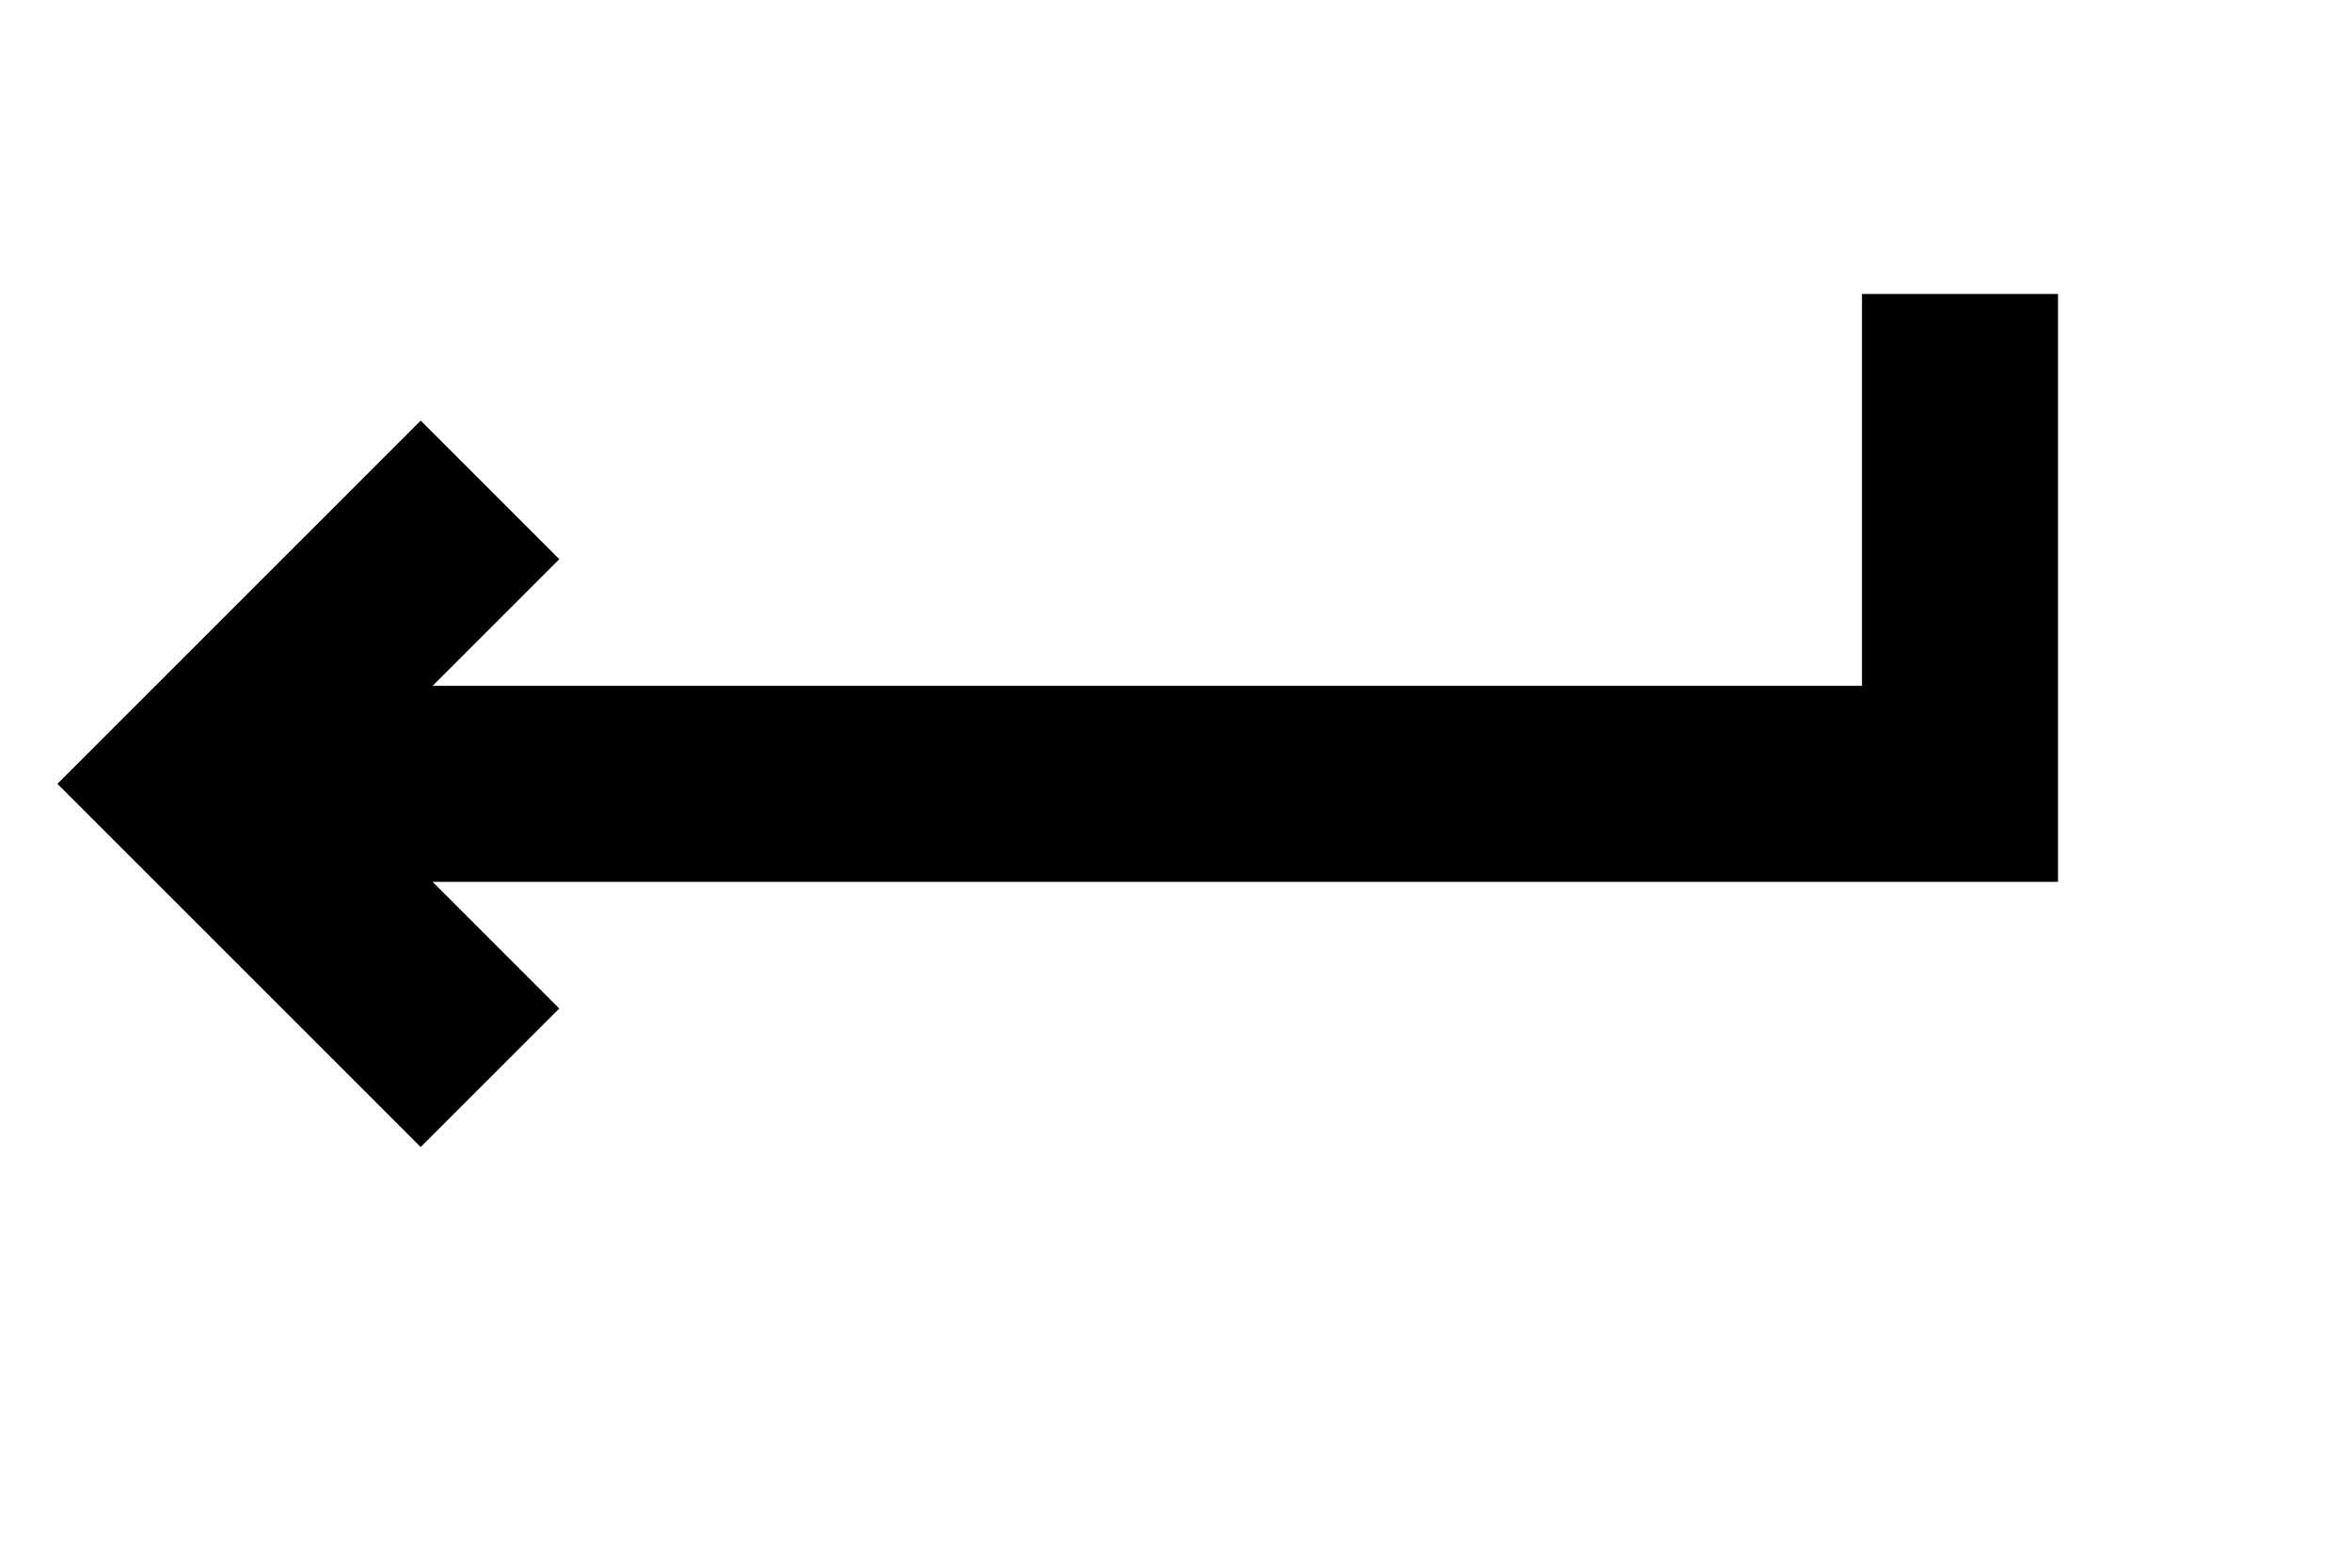 <?xml version="1.0"?>
<!DOCTYPE svg PUBLIC "-//W3C//DTD SVG 1.1//EN" "http://www.w3.org/Graphics/SVG/1.1/DTD/svg11.dtd">
<svg version="1.1" xmlns="http://www.w3.org/2000/svg" xmlns:xlink="http://www.w3.org/1999/xlink" width="48" height="32">
    <path d="M 10,10 4,16 10,22 M 4,16 40,16 40,6" style="fill:none;stroke:black;stroke-width:4px"/>
</svg>
